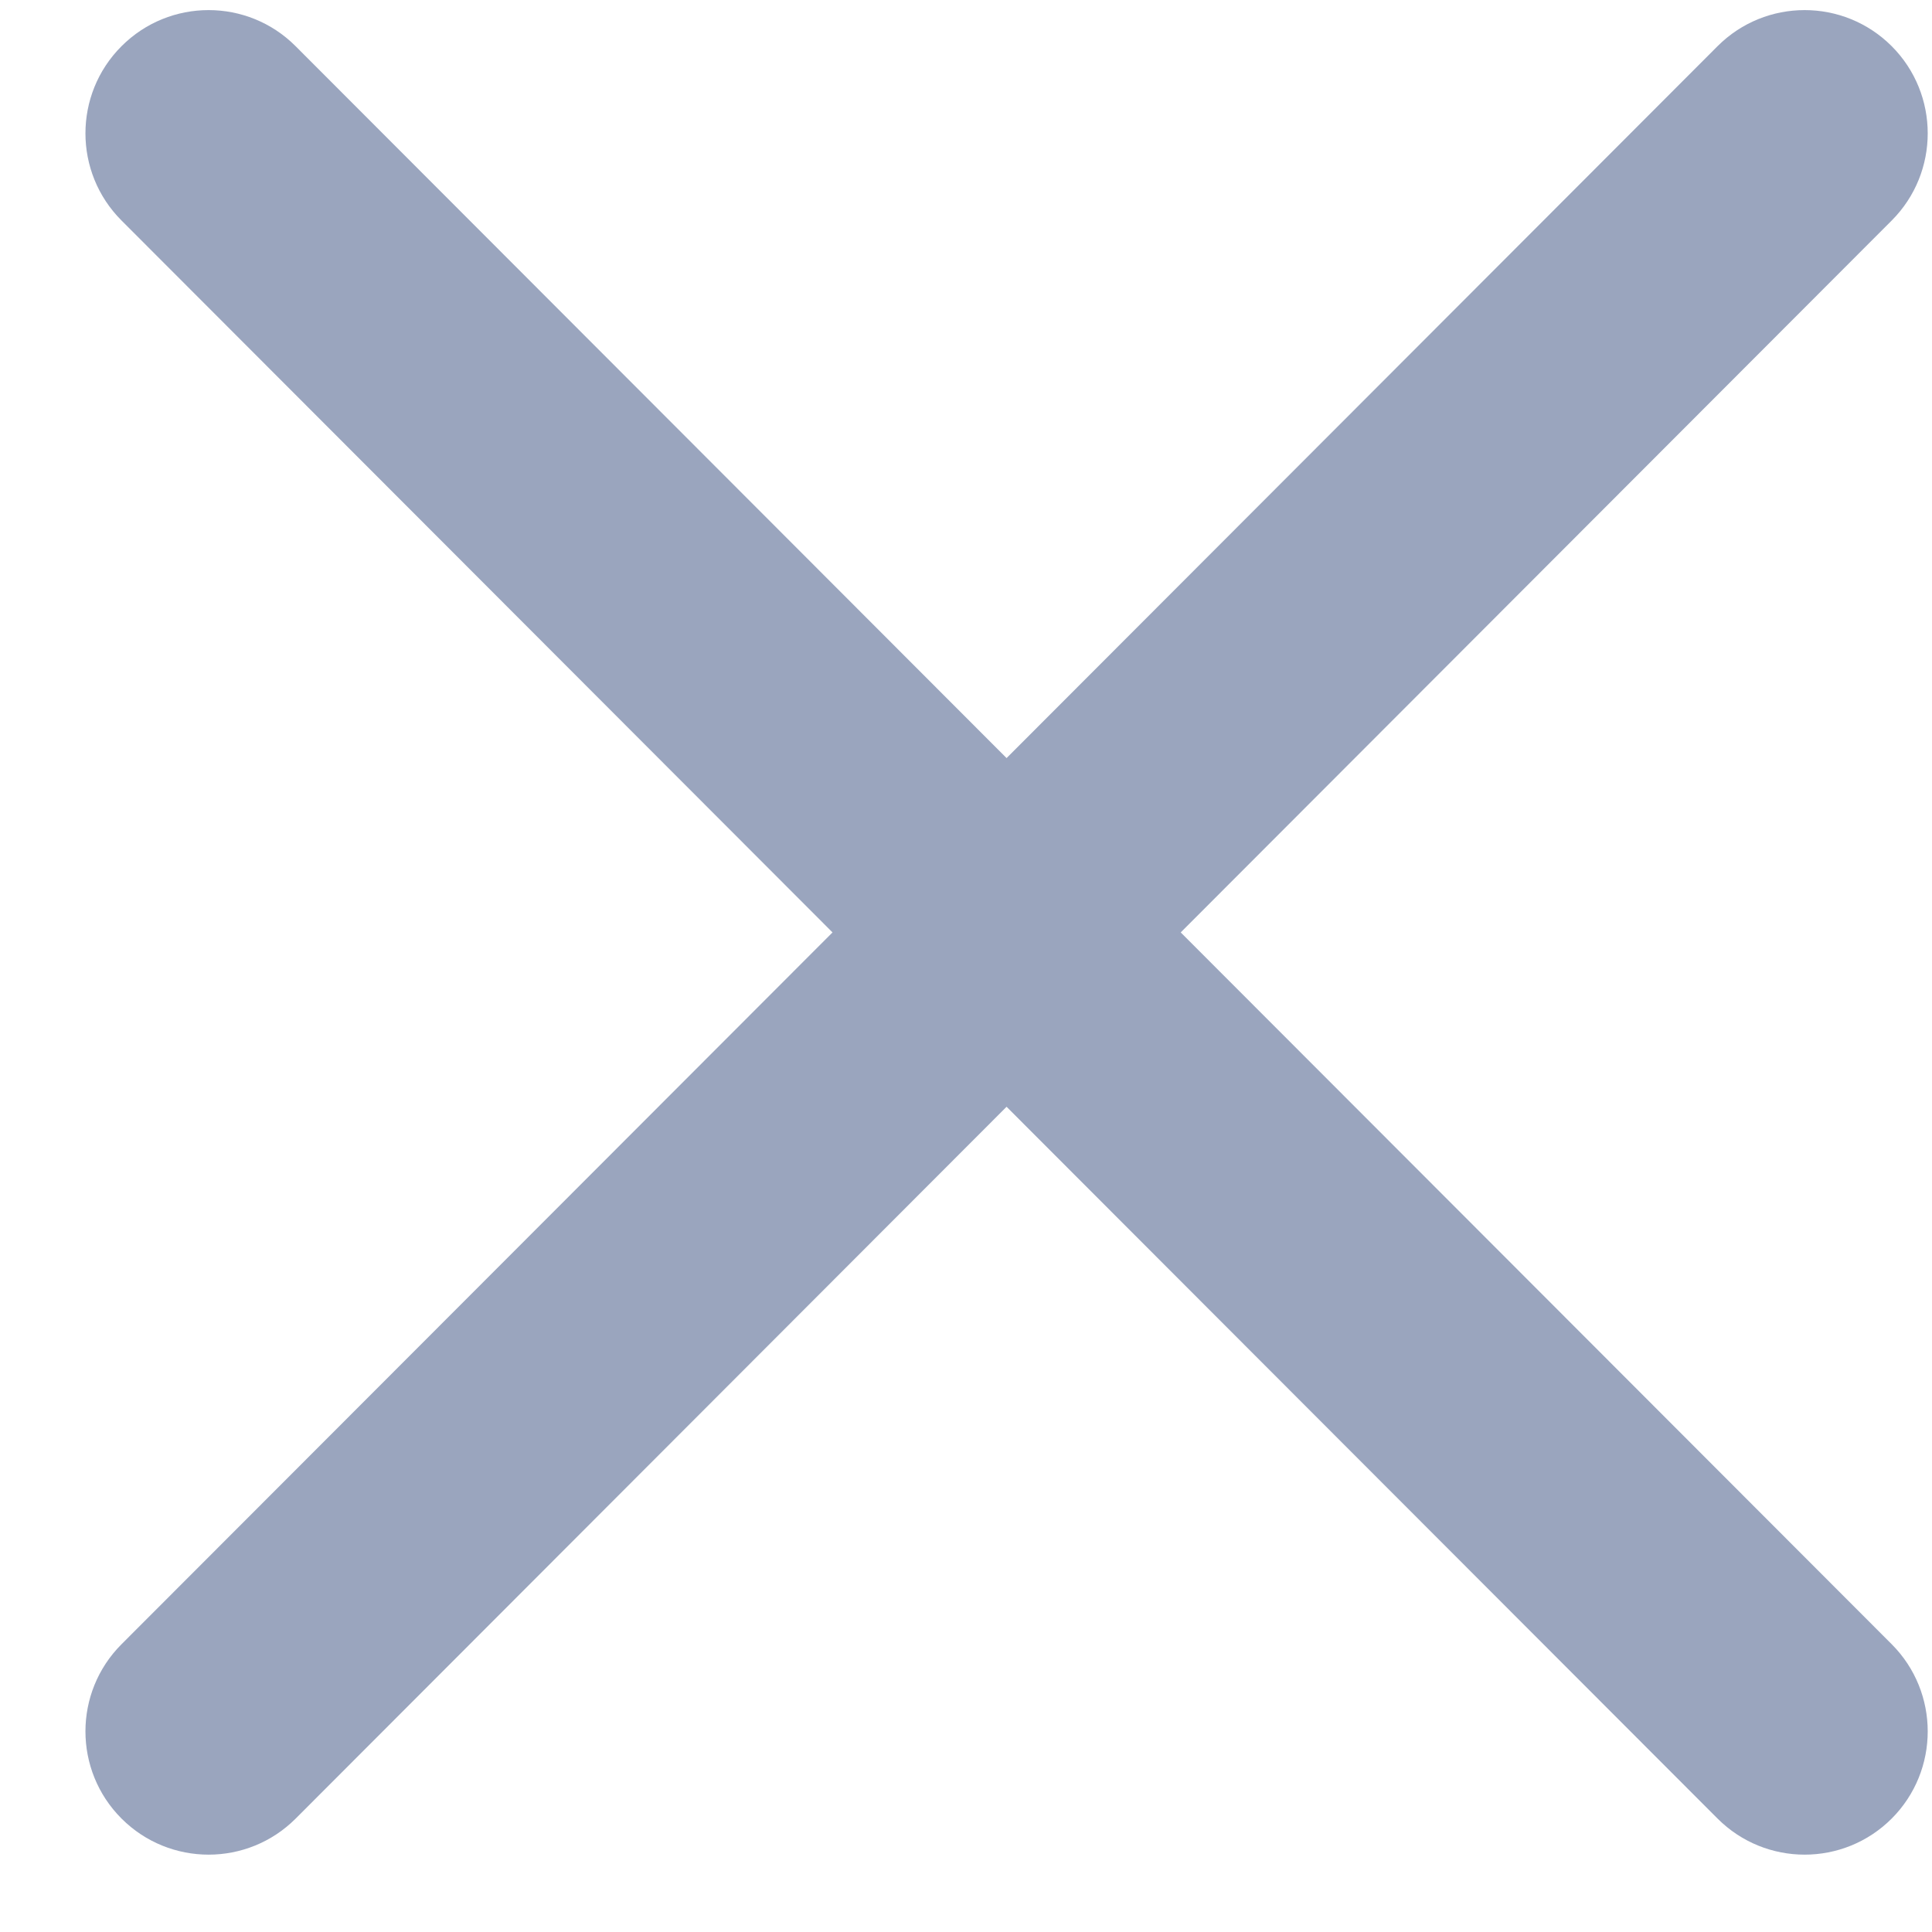 <svg width="21" height="21" viewBox="0 0 21 21" fill="none" xmlns="http://www.w3.org/2000/svg">
<path d="M3.213 0.502C2.691 -0.021 1.844 -0.021 1.321 0.502C0.798 1.025 0.798 1.874 1.321 2.397L9.049 10.135L1.321 17.872C0.798 18.395 0.798 19.244 1.321 19.767C1.844 20.29 2.691 20.29 3.214 19.767L10.941 12.03L18.669 19.767C19.192 20.29 20.039 20.29 20.562 19.767C21.084 19.244 21.084 18.395 20.562 17.872L12.834 10.135L20.562 2.397C21.084 1.874 21.084 1.025 20.562 0.502C20.039 -0.021 19.192 -0.021 18.669 0.502L10.941 8.24L3.213 0.502Z" fill="#9AA5BE"/>
</svg>
